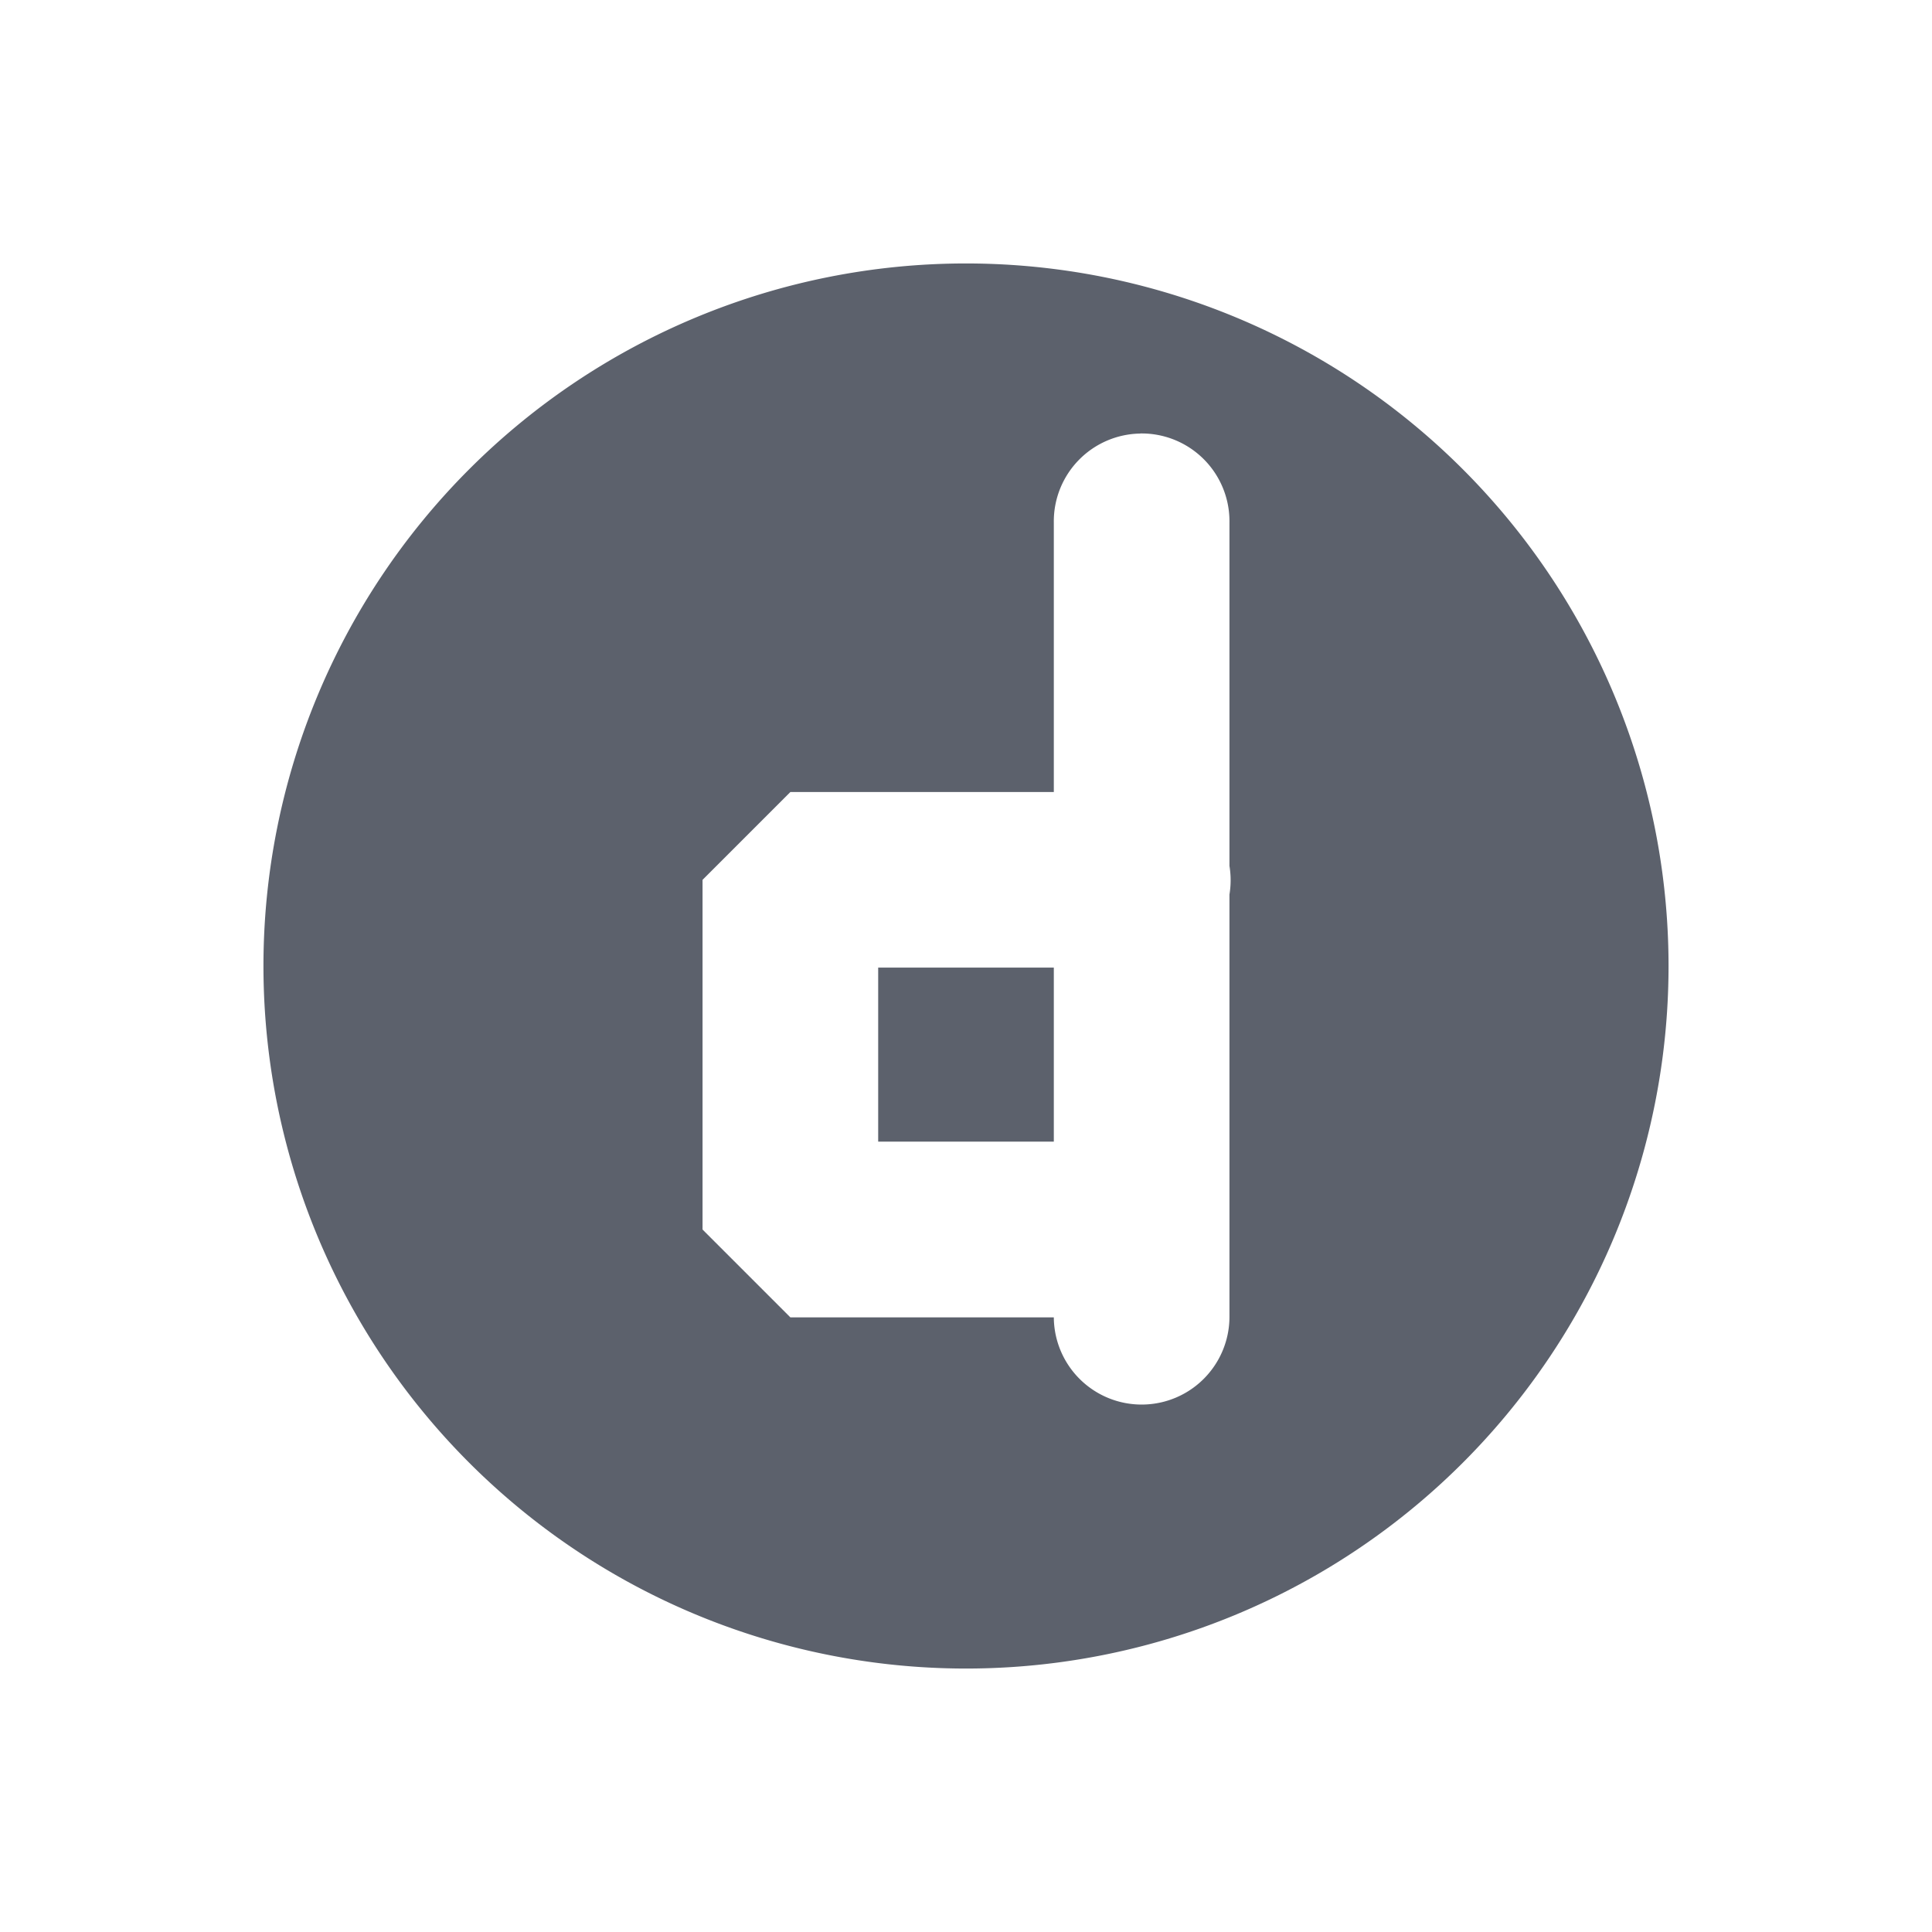 <svg height="22" width="22" xmlns="http://www.w3.org/2000/svg"><path d="m11 3a8 8 0 0 0 -8 8 8 8 0 0 0 8 8 8 8 0 0 0 8-8 8 8 0 0 0 -8-8zm1.984 1.936a1 1 0 0 1 1.016 1.014v3.91a1 1 0 0 1 0 .326v3.797a1 1 0 0 1 0 .018v.986a1 1 0 1 1 -2 .014h-3l-1-1v-3.982l1-1h3v-3.068a1 1 0 0 1  .984-1.014zm-2.984 6.082v1.982h2v-1.982z" fill="#5c616c"/></svg>
